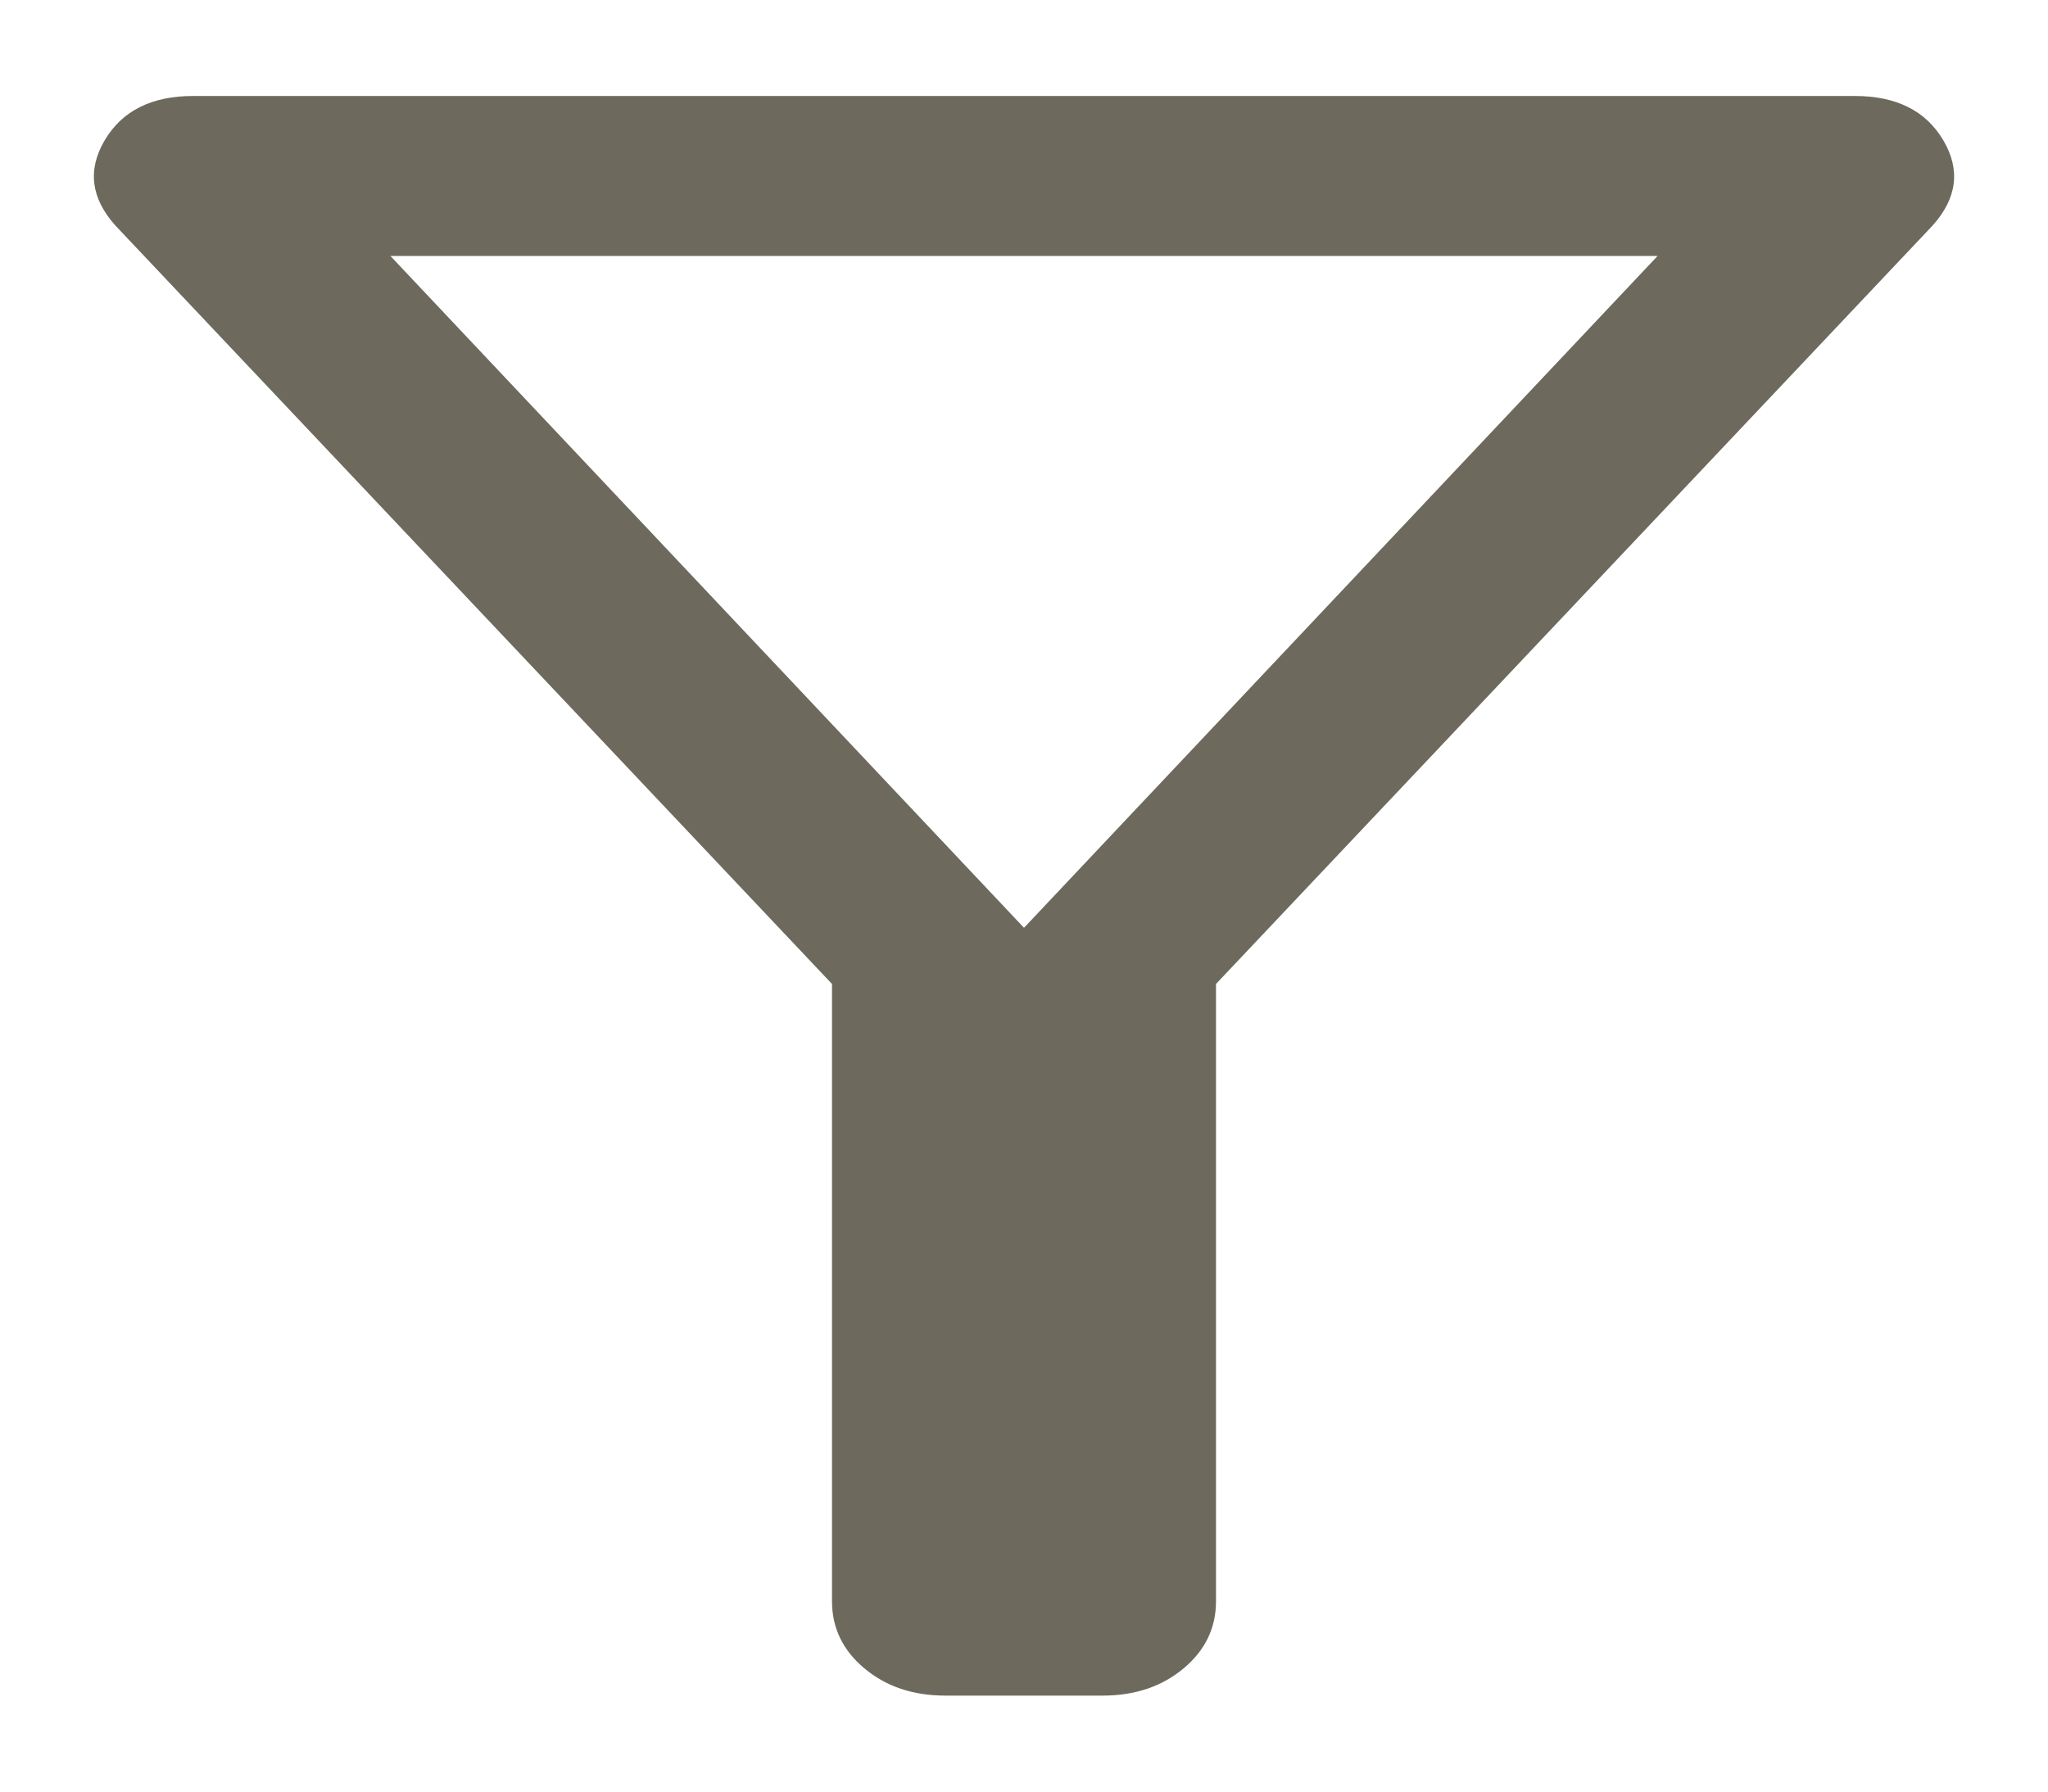 <svg width="16" height="14" viewBox="0 0 16 14" fill="none" xmlns="http://www.w3.org/2000/svg">
<path d="M7.385 13.25C7.133 13.25 6.923 13.179 6.754 13.038C6.585 12.897 6.5 12.722 6.5 12.513V7.689L0.902 1.763C0.71 1.549 0.682 1.327 0.818 1.096C0.955 0.865 1.185 0.75 1.51 0.75H14.49C14.815 0.75 15.045 0.865 15.182 1.096C15.318 1.327 15.29 1.549 15.098 1.763L9.5 7.689V12.513C9.5 12.722 9.415 12.897 9.246 13.038C9.077 13.179 8.866 13.25 8.615 13.25H7.385ZM8 7.25L12.95 2H3.05L8 7.25Z" fill="#6D6A5D"/>
</svg>
